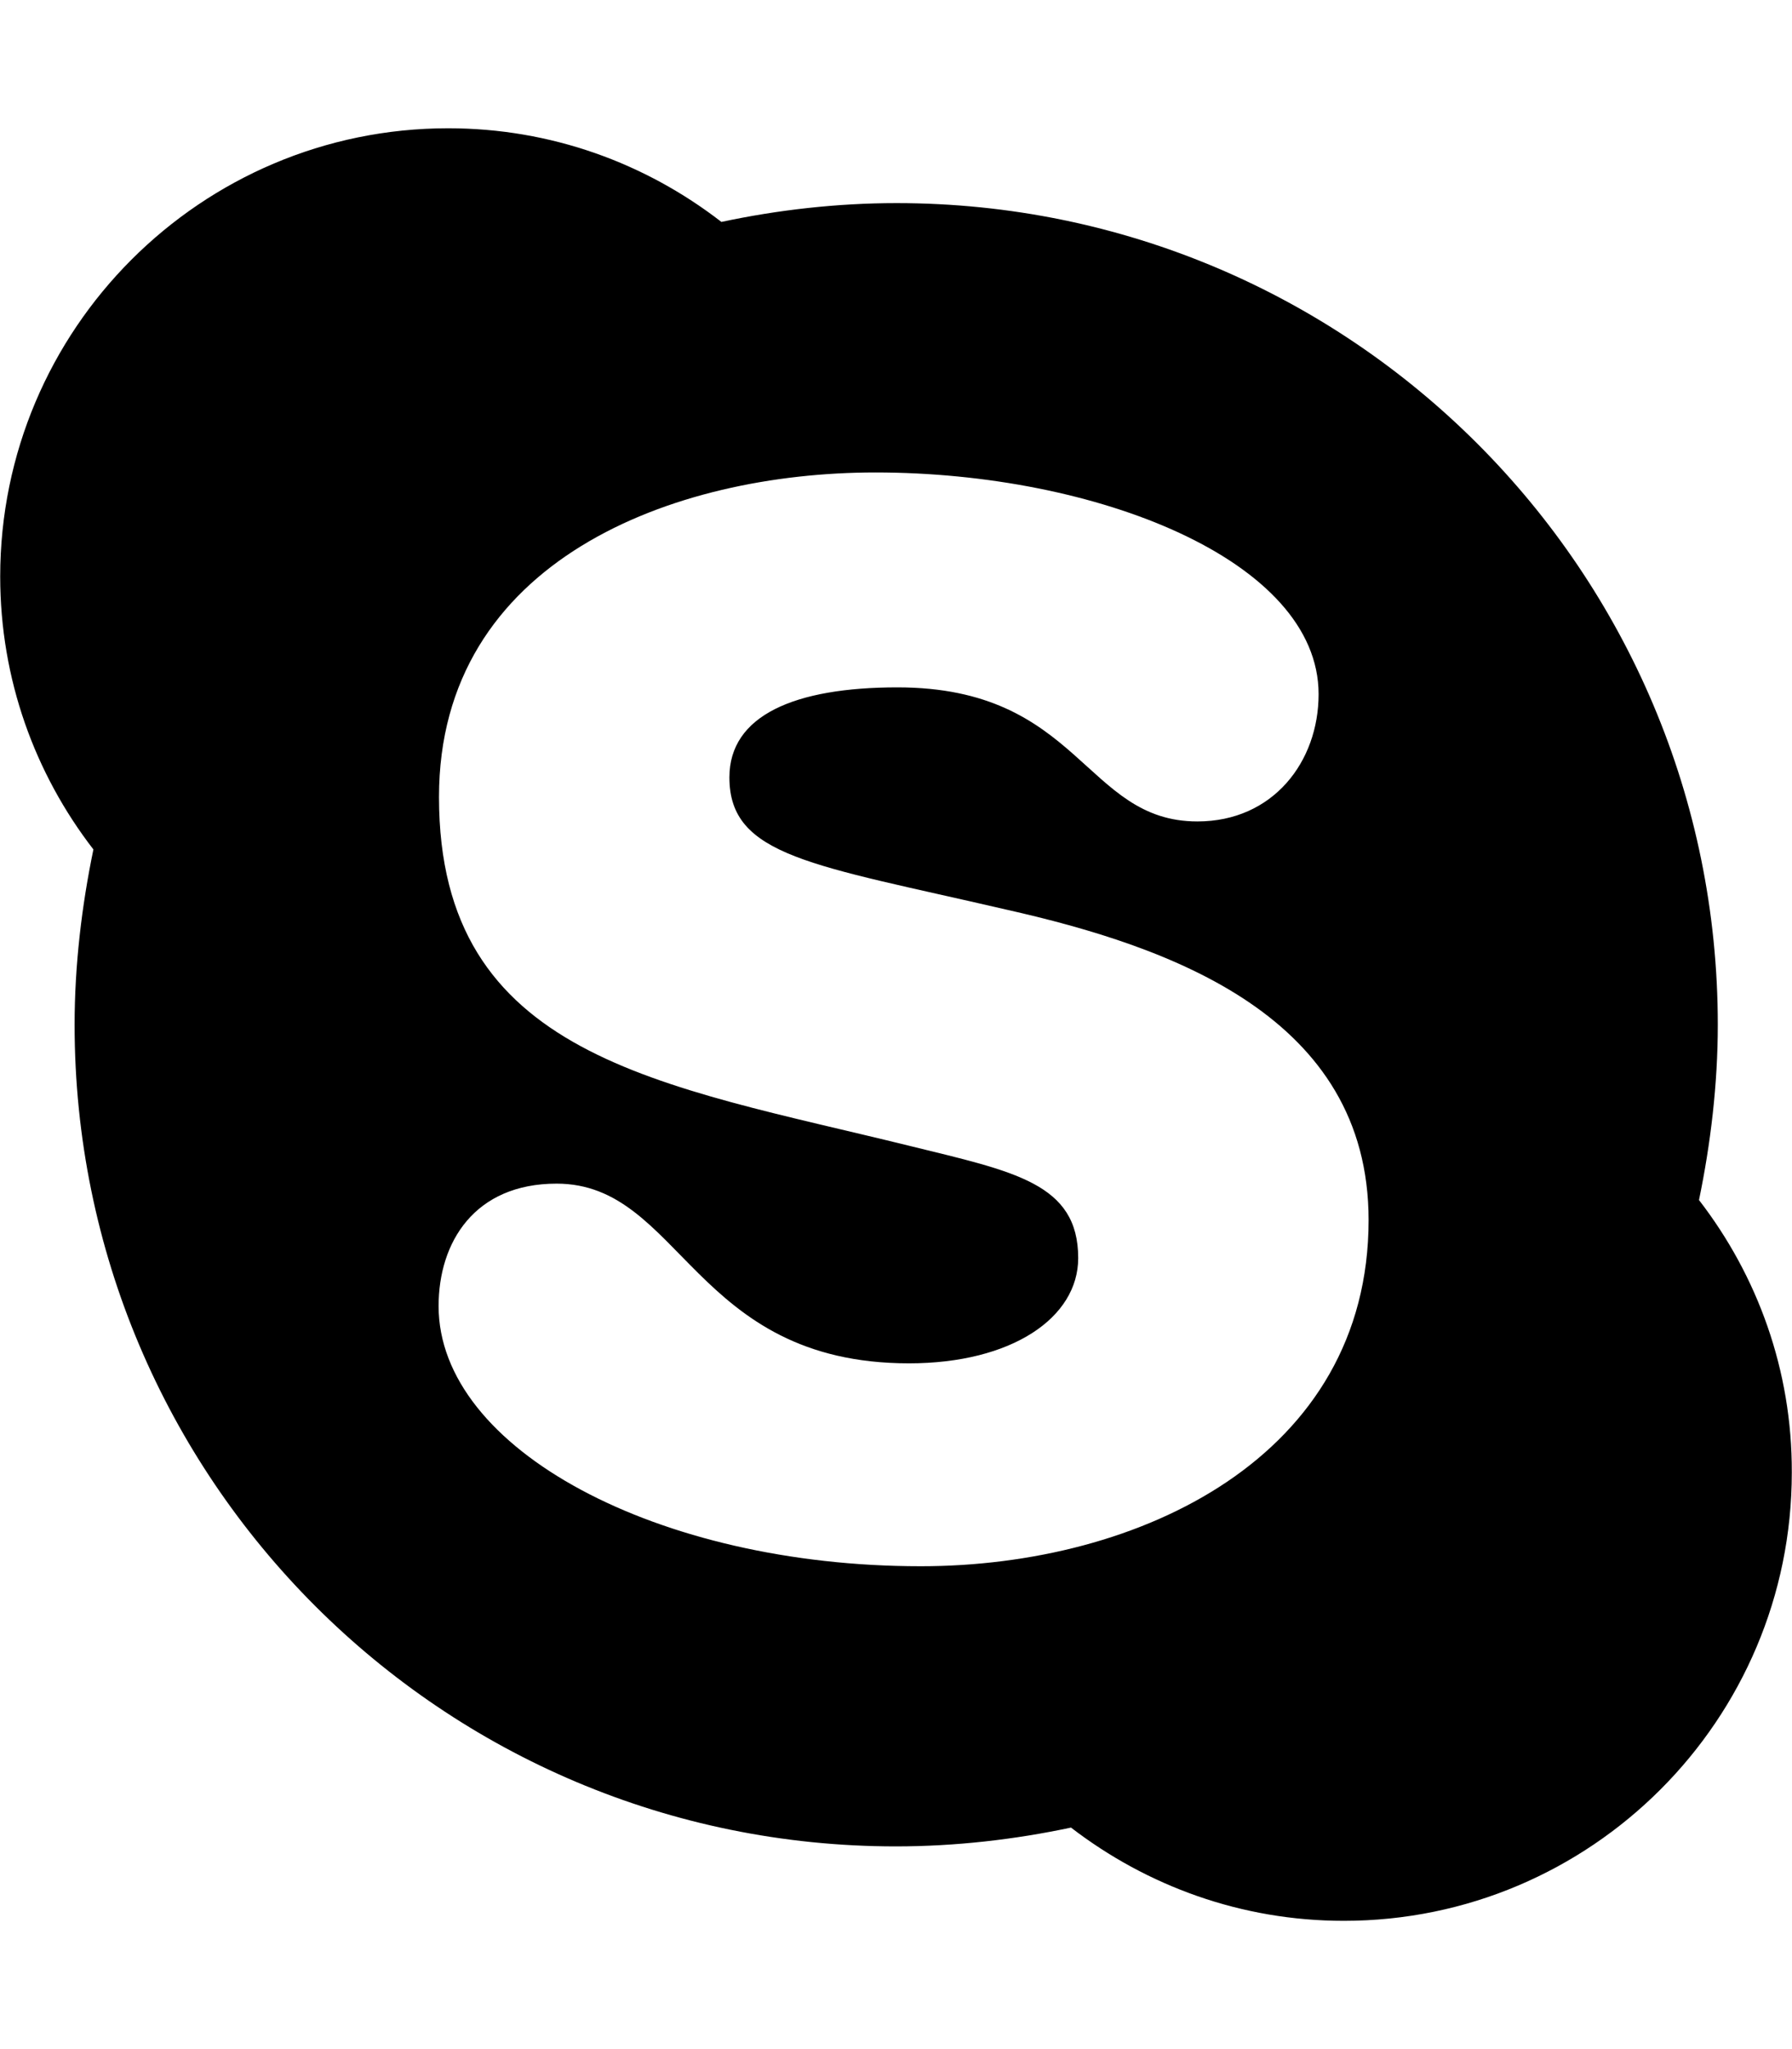 <!-- Generated by IcoMoon.io -->
<svg version="1.1" xmlns="http://www.w3.org/2000/svg" width="896" height="1024" viewBox="0 0 896 1024">
<title></title>
<g id="icomoon-ignore">
</g>
<path fill="#000" d="M849.499 599.7c5.8-28 9.4-57.8 9.4-87.6 0-227-183.8-410.6-410.6-410.6-29.8 0-59.4 3.4-87.6 9.4-38-29.4-85.2-46.8-136.6-46.8-123.6 0-224 100.4-224 224 0 51.4 17.4 98.6 46.6 136.4-5.8 28-9.4 57.8-9.4 87.6 0 227 183.8 410.6 410.6 410.6 29.8 0 59.4-3.4 87.6-9.4 38 29.2 85.2 46.6 136.4 46.6 123.6 0 224-100.4 224-224 0.2-51.2-17.2-98.4-46.4-136.2zM460.299 782.7c-131.2 0-241-58.4-241-130 0-32 18-61.2 59-61.2 62.4 0 68.2 89.8 176.2 89.8 51.4 0 84.6-22.8 84.6-52.6 0-37.4-32-43.2-84-56-125-30.8-235.6-44-235.6-174.4 0-118.4 117.2-162.2 218.2-162.2 110.2 0 221.6 43.8 221.6 110.8 0 33.8-22.8 63.6-60.6 63.6-56.6 0-58.4-67-150-67-51.4 0-84 14-84 45 0 39.6 41.6 43.6 138.2 66 82.8 18.6 181.4 53.6 181.4 155.2 0 118.2-114.2 173-224 173z"></path>
</svg>
